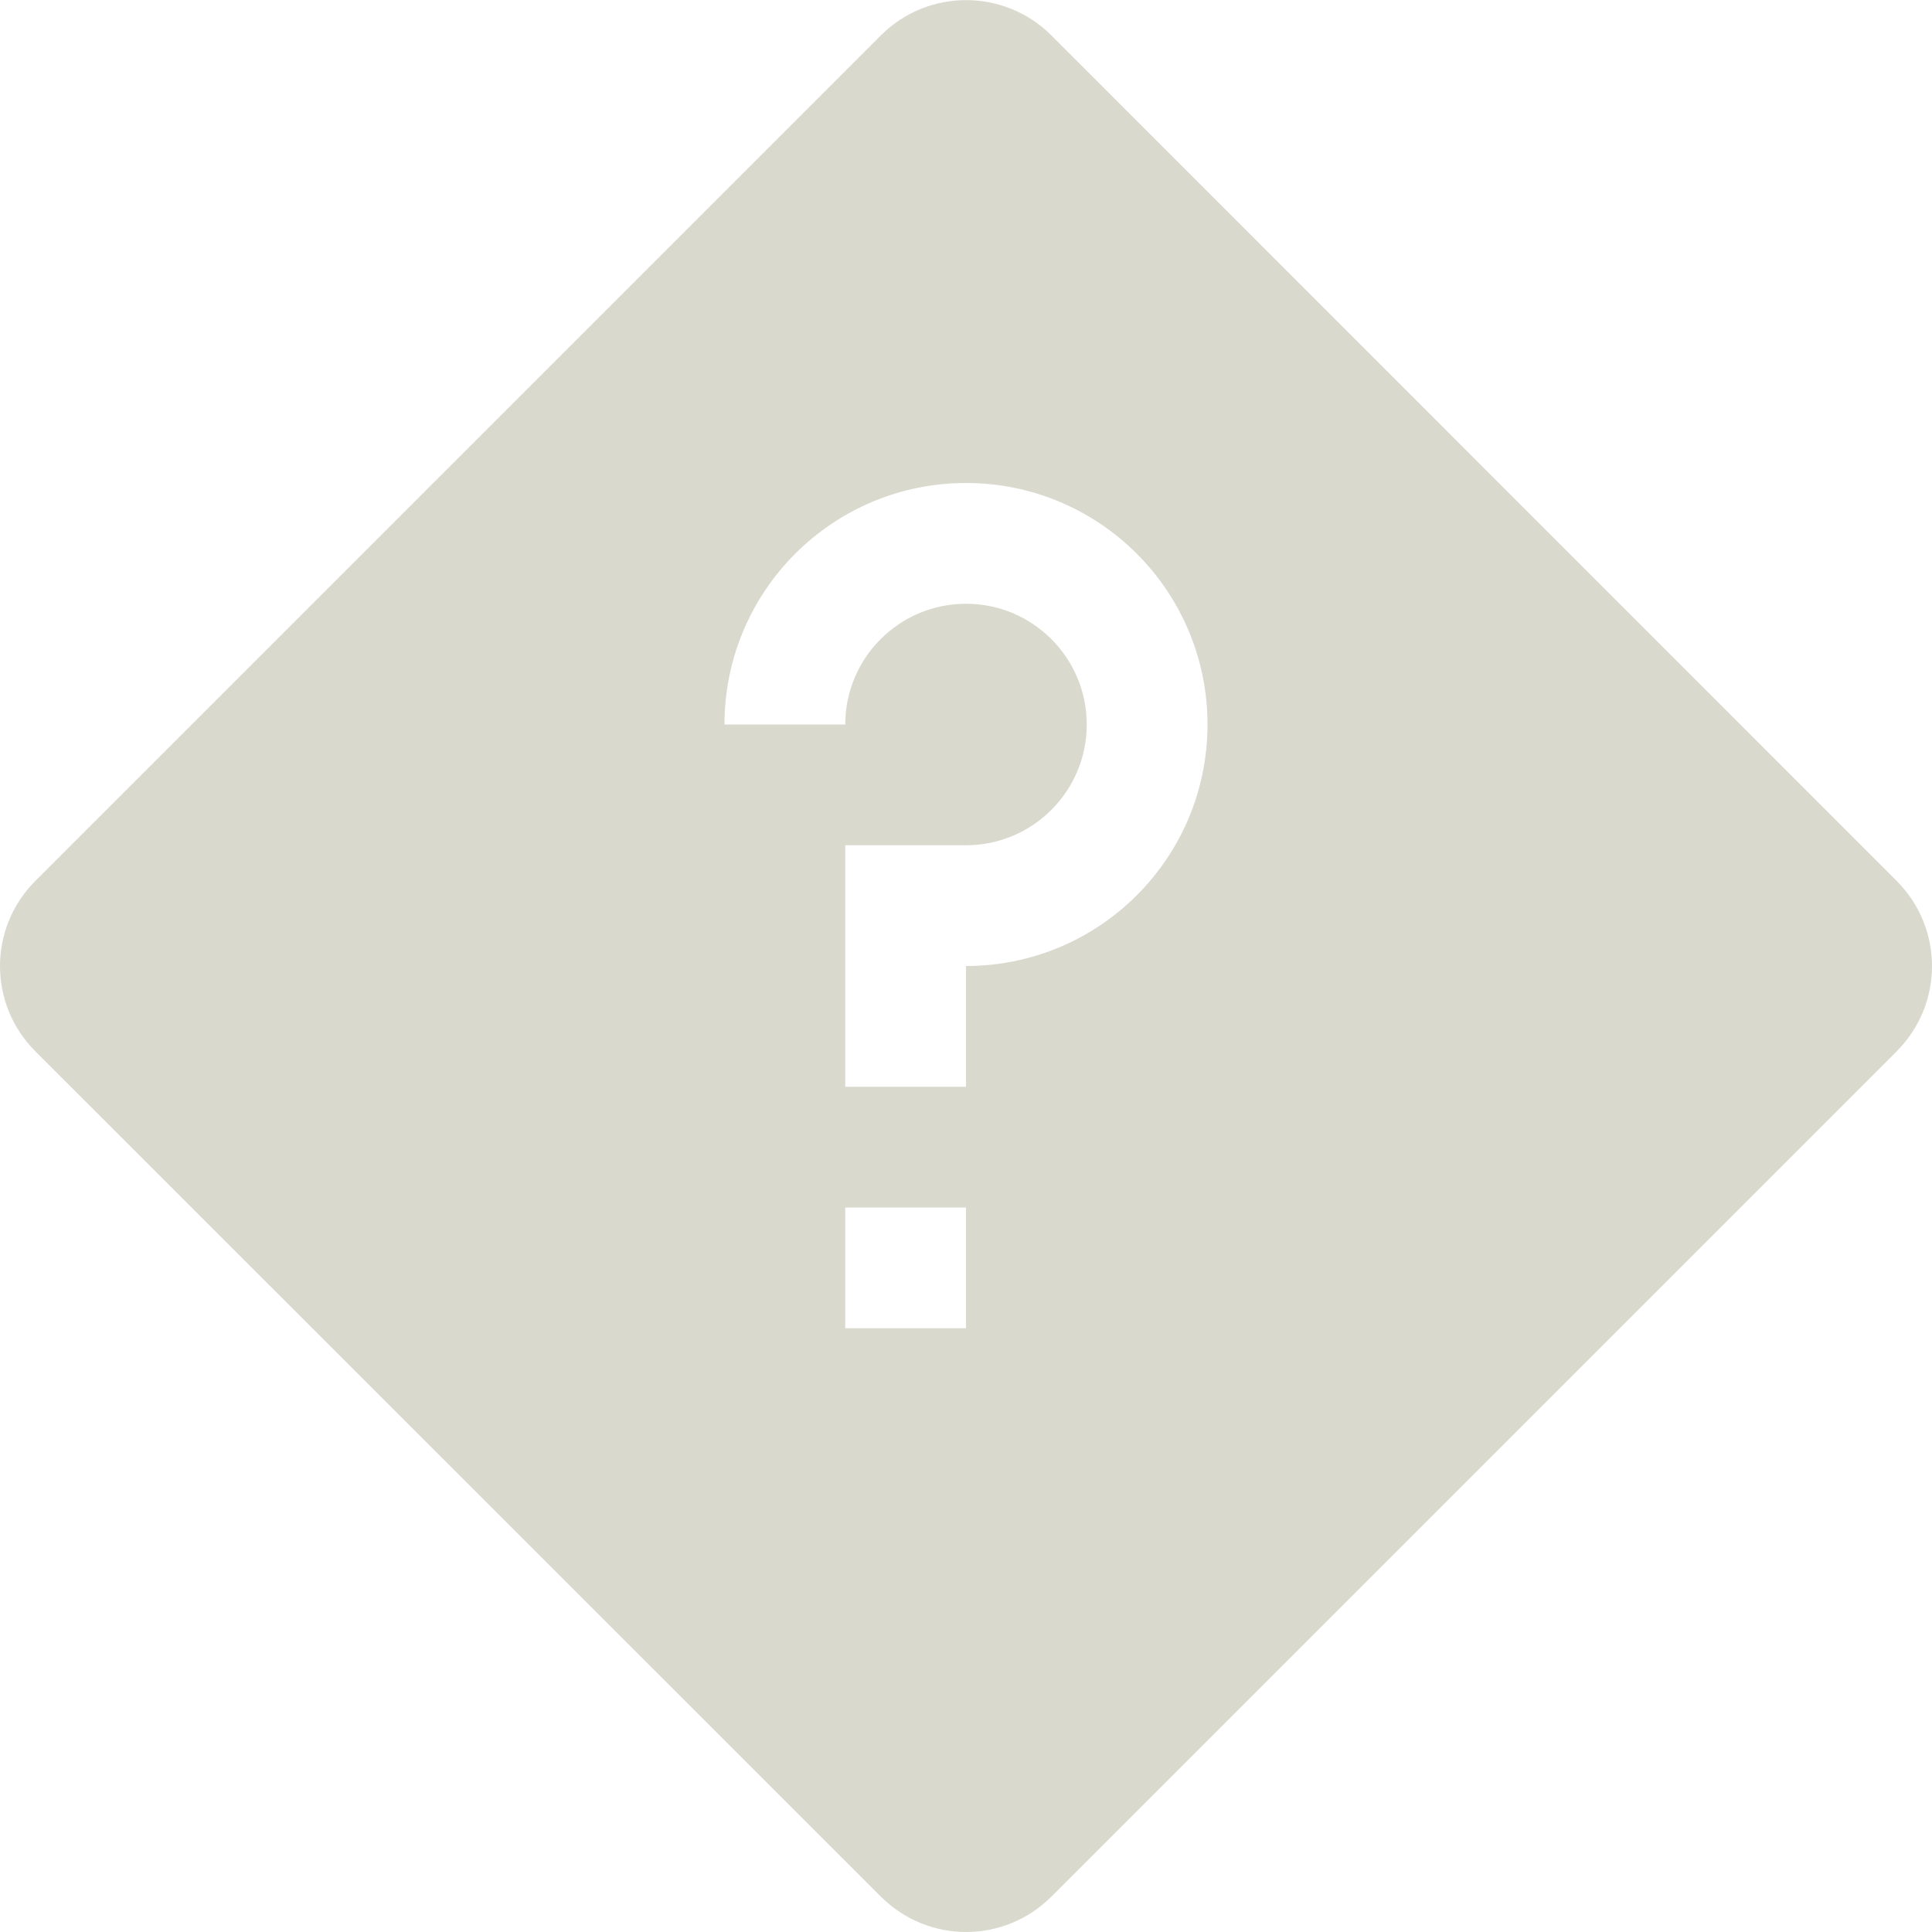<svg xmlns="http://www.w3.org/2000/svg" width="16" height="16" version="1.1">
 <path style="fill:#dad9ce" d="M 8.001,0.001 C 7.745,0.001 7.49,0.098 7.294,0.294 L 0.294,7.294 C -0.098,7.686 -0.098,8.316 0.294,8.708 L 7.294,15.706 C 7.686,16.098 8.316,16.098 8.708,15.706 L 15.706,8.708 C 16.098,8.316 16.098,7.686 15.706,7.294 L 8.708,0.294 C 8.512,0.098 8.256,0.001 8.001,0.001 Z M 8,4 C 9.105,4 10,4.895 10,6 10,7.105 9.105,8 8,8 V 9 H 7 V 7 H 8 C 8.552,7 9,6.552 9,6 9,5.448 8.552,5 8,5 7.448,5 7,5.448 7,6 H 6 C 6,4.895 6.895,4 8,4 Z M 7,10 H 8 V 11 H 7 Z"/>
</svg>
